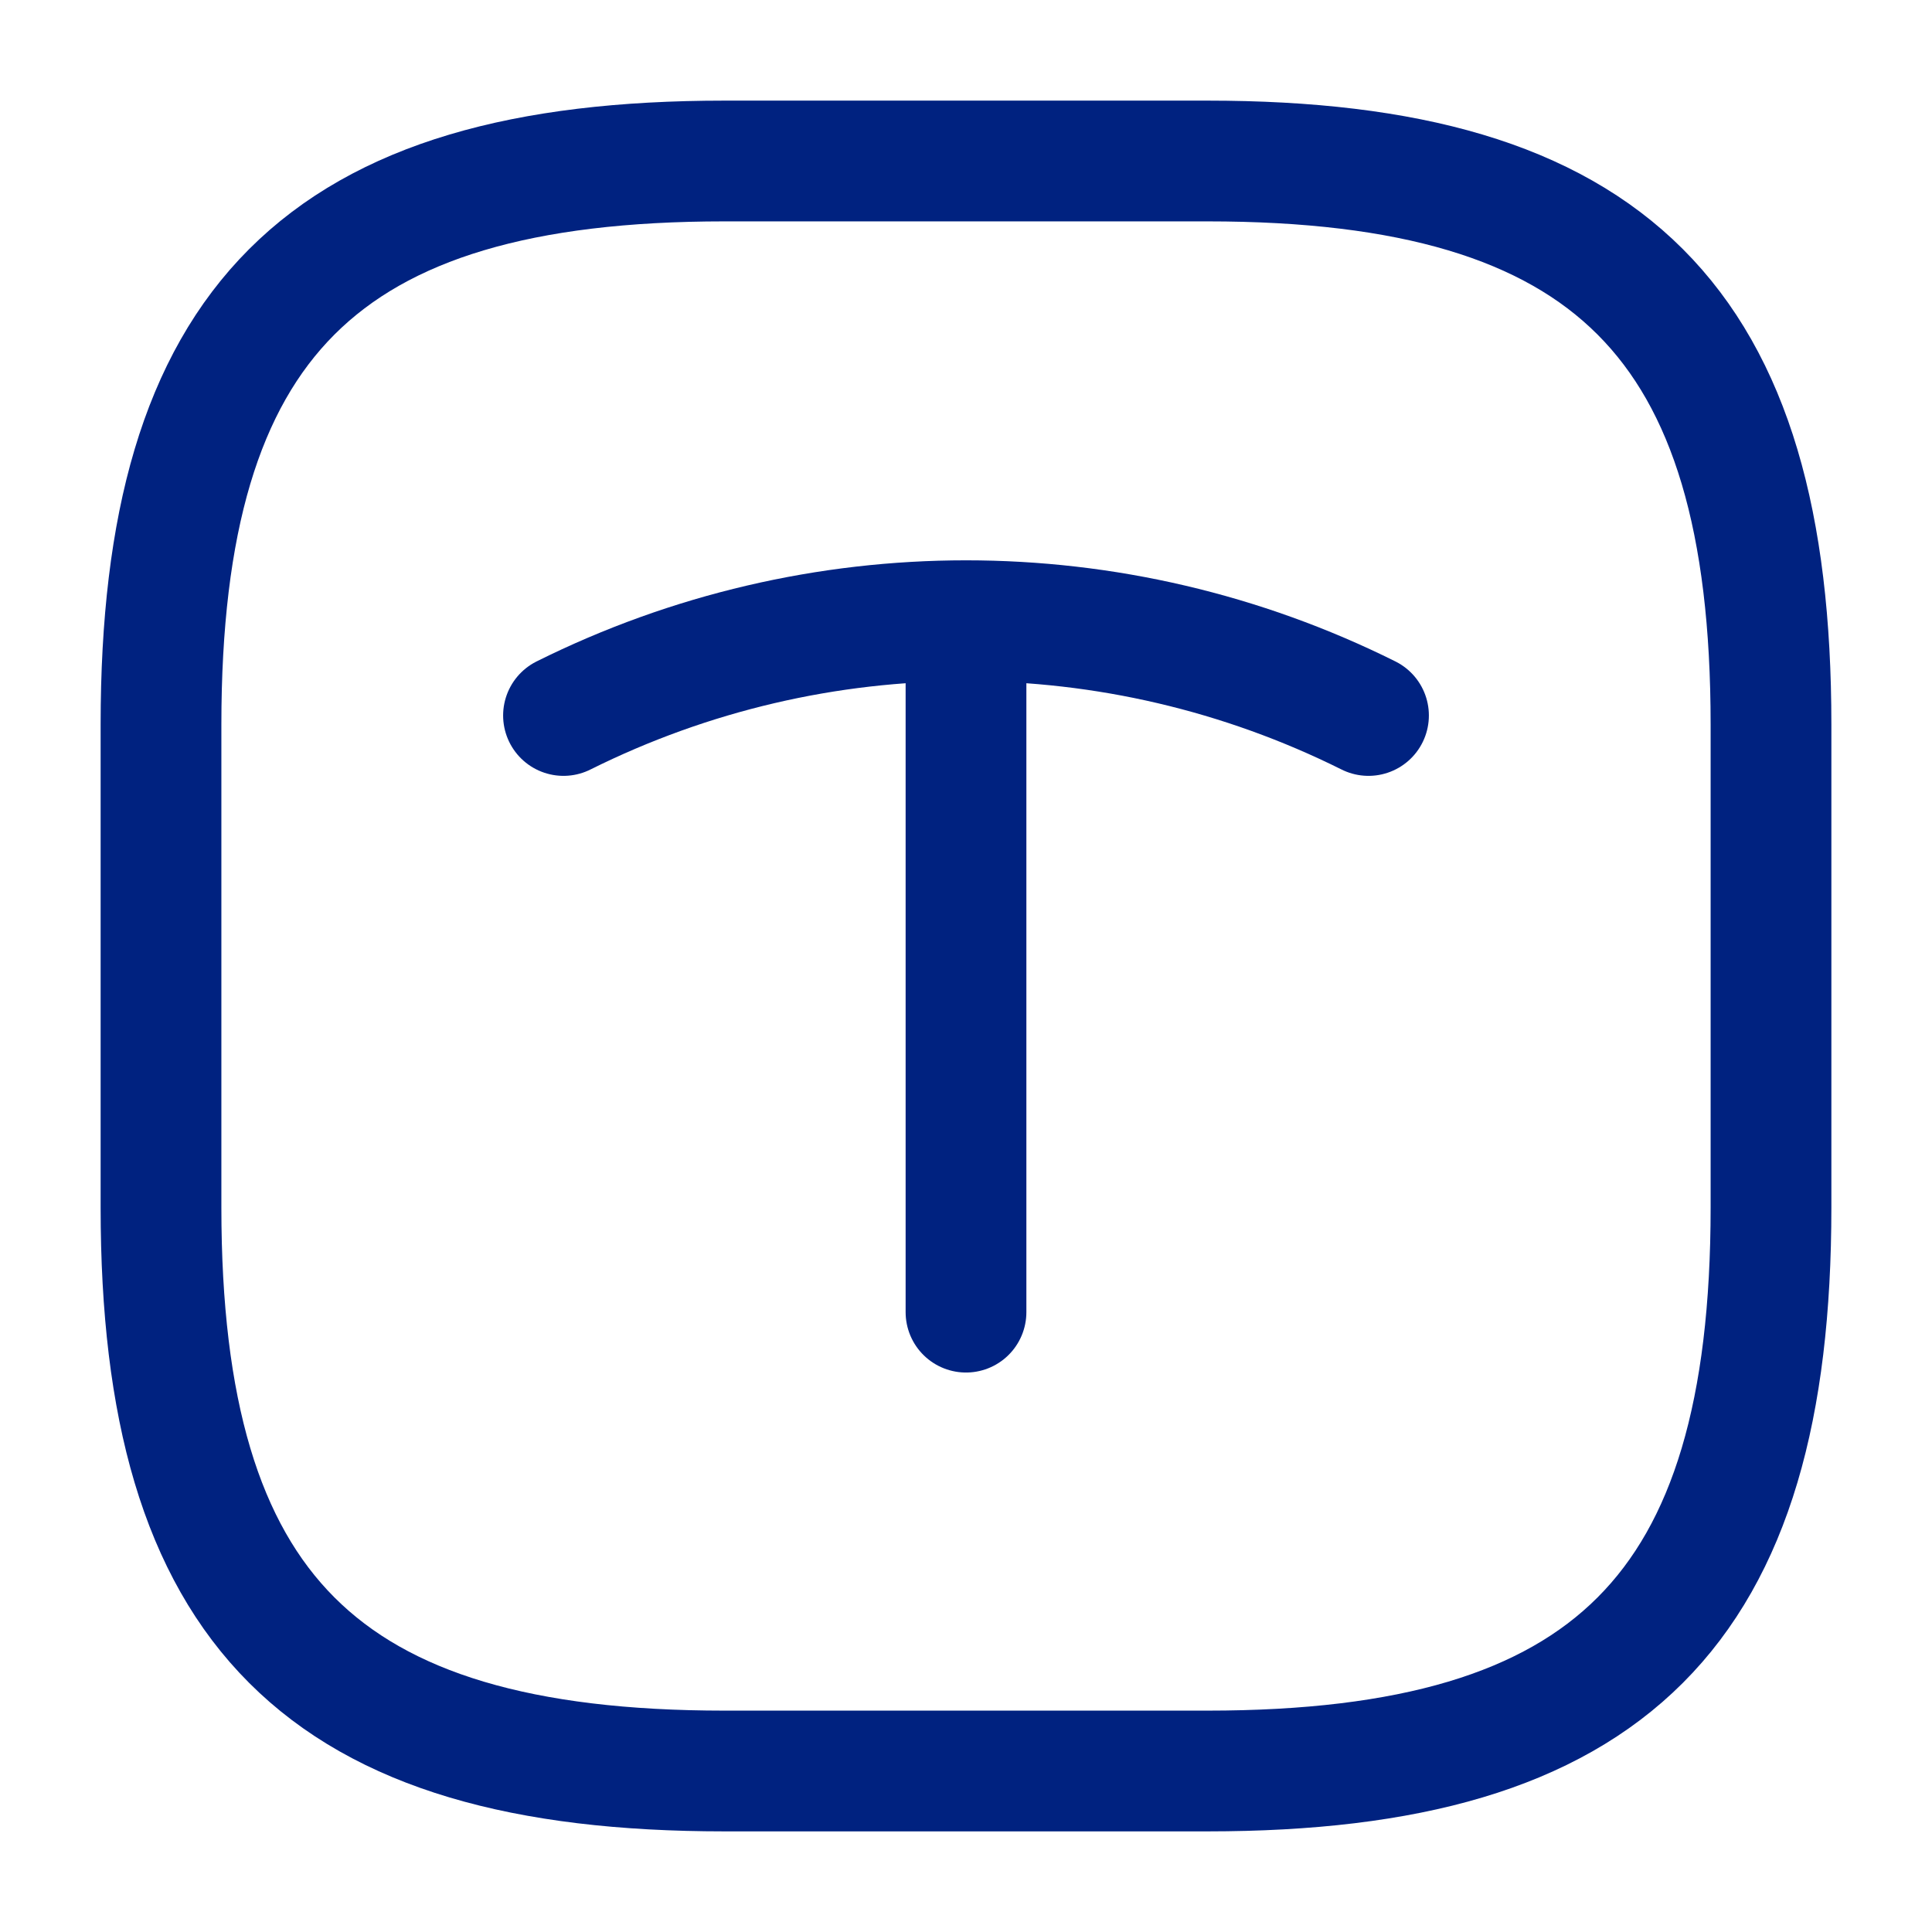 <svg width="24" height="24" viewBox="0 0 24 24" fill="none" xmlns="http://www.w3.org/2000/svg">
<path d="M9 22H15C20 22 22 20 22 15V9C22 4 20 2 15 2H9C4 2 2 4 2 9V15C2 20 4 22 9 22Z" stroke="#002280" stroke-width="1.5" stroke-linecap="round" stroke-linejoin="round"/>
<path d="M7 8.888C10.15 7.318 13.85 7.318 17 8.888" stroke="#002280" stroke-width="1.5" stroke-linecap="round" stroke-linejoin="round"/>
<path d="M12 16.3V7.93" stroke="#002280" stroke-width="1.5" stroke-linecap="round" stroke-linejoin="round"/>
</svg>
